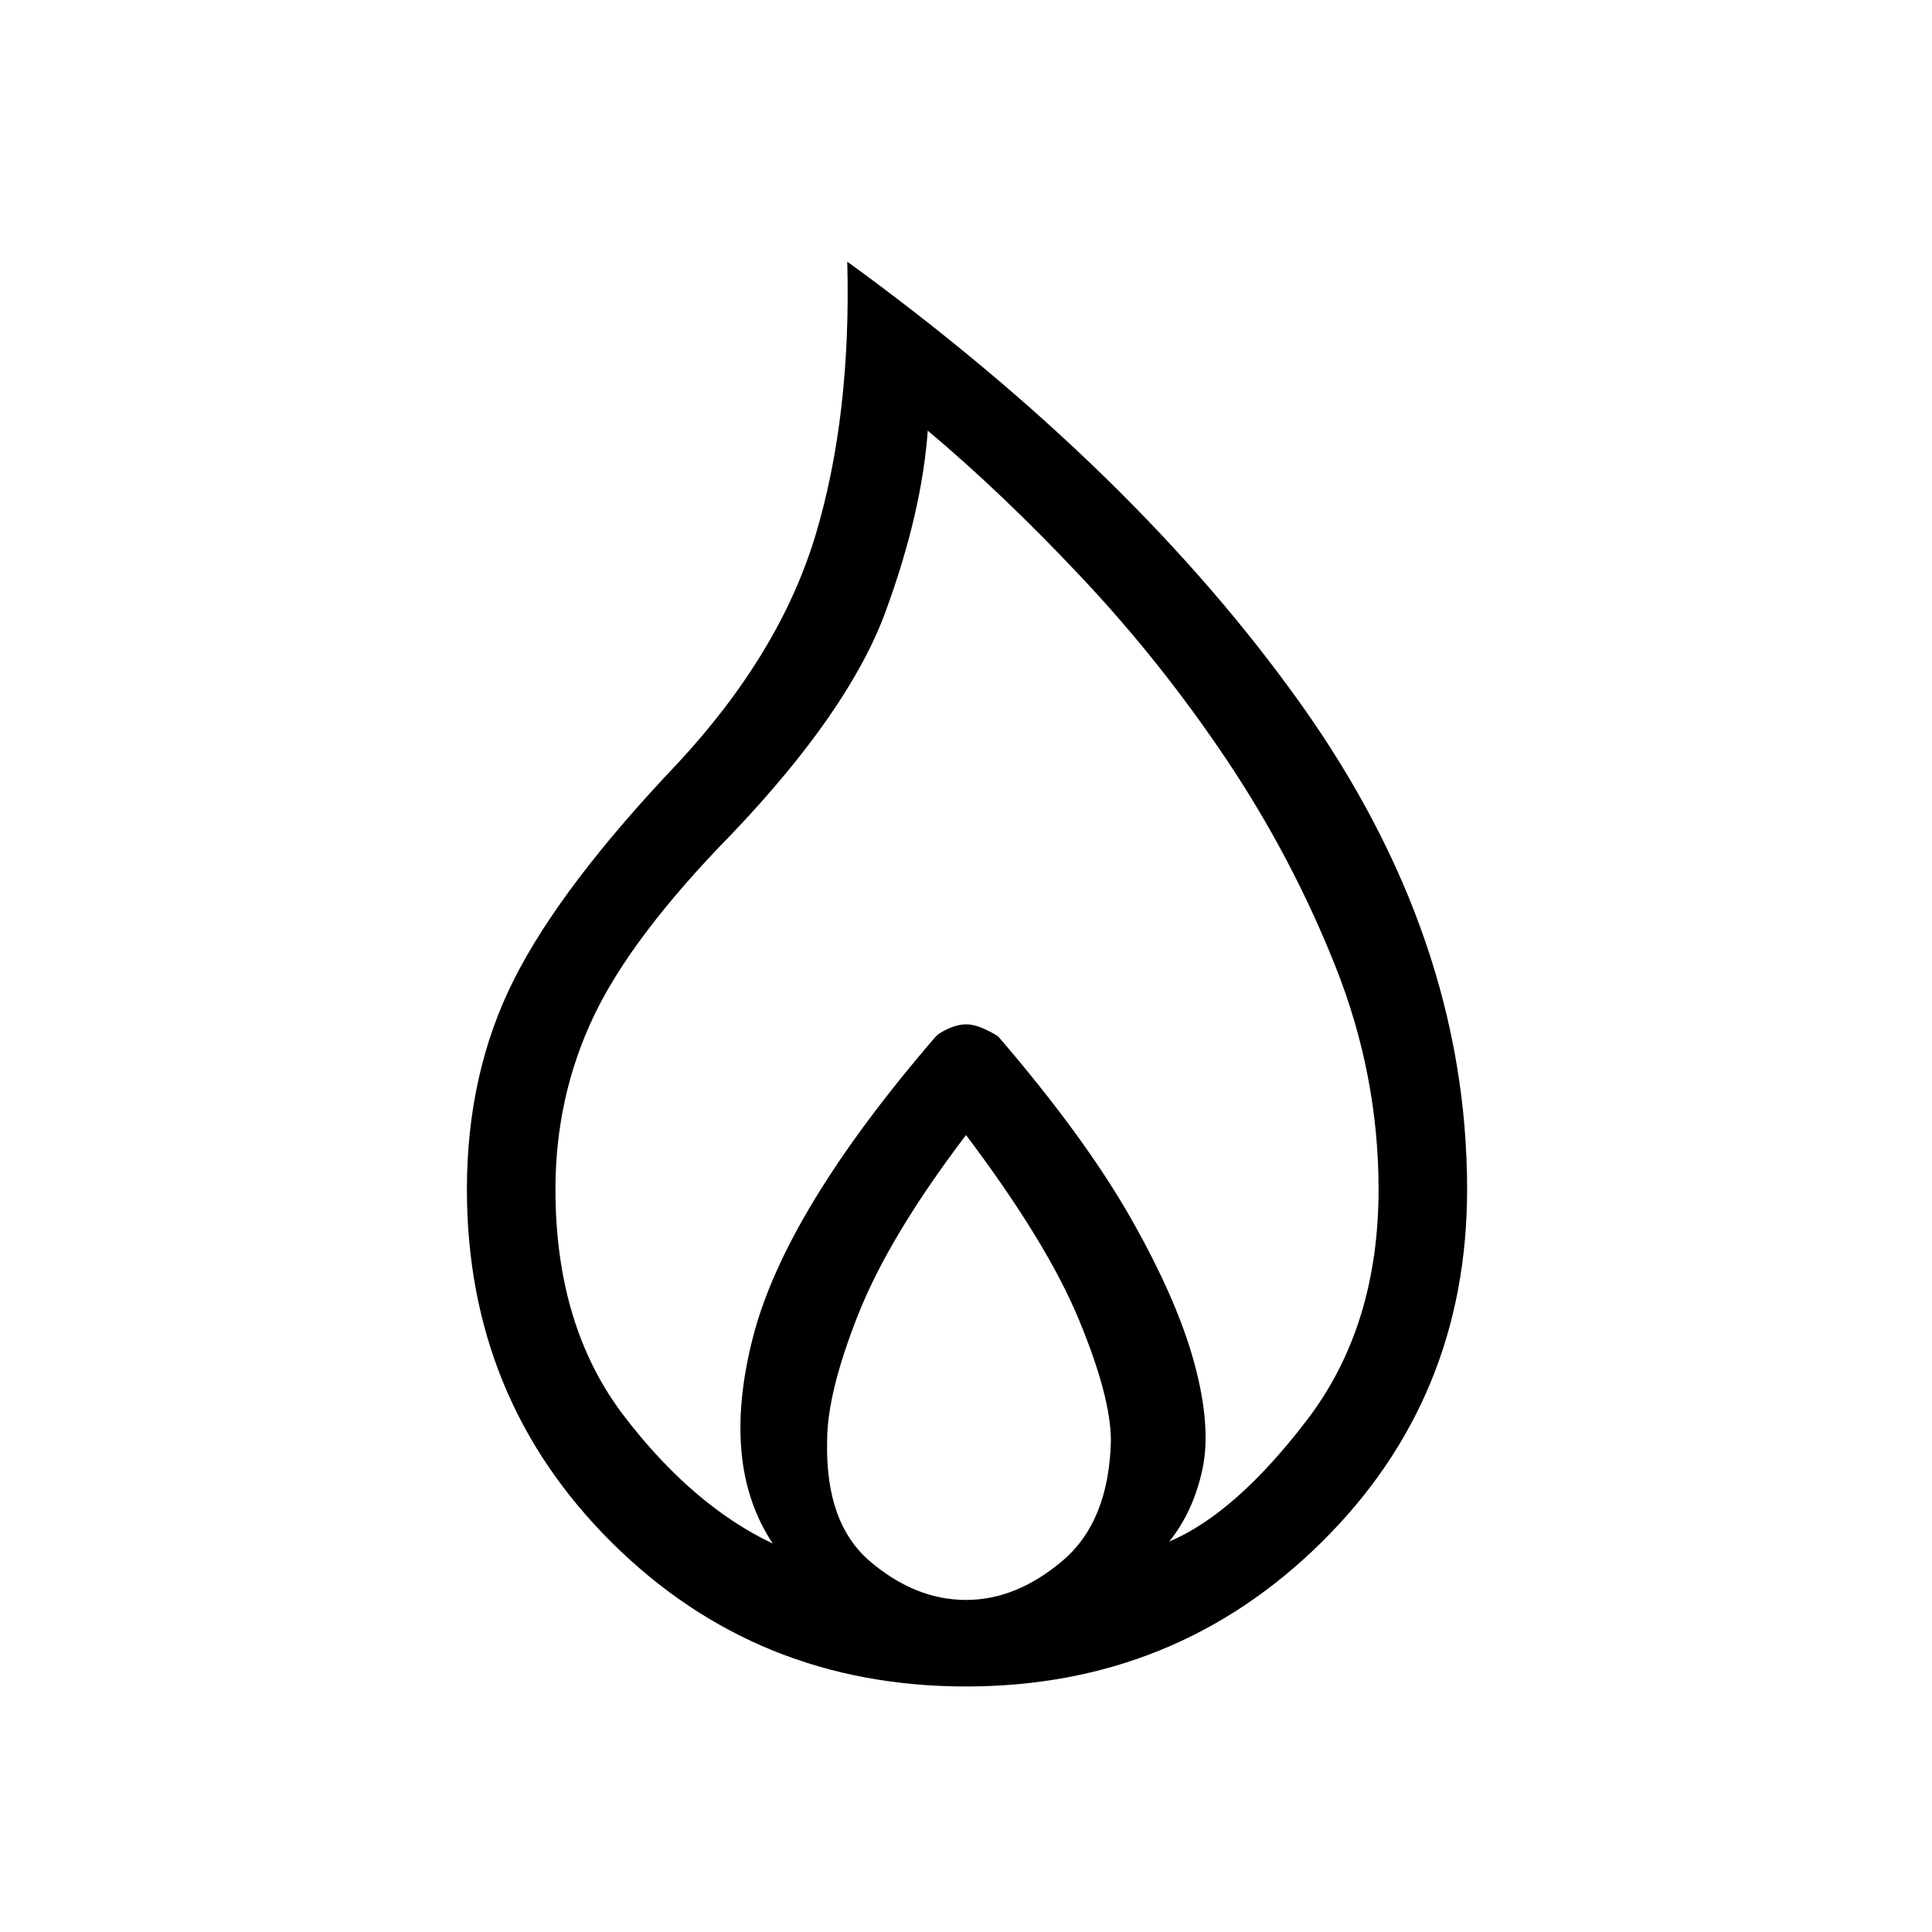 <svg xmlns="http://www.w3.org/2000/svg" height="48" width="48"><path d="M24 41.9q-5.2 0-8.8-3.575-3.6-3.575-3.6-8.775 0-2.9 1.175-5.225Q13.95 22 16.85 18.95q2.55-2.75 3.425-5.7t.775-6.75q7.15 5.2 11.275 11t4.125 12.05q0 5.2-3.625 8.775T24 41.9Zm0-2.15q1.25 0 2.4-.975t1.2-2.975q0-1.1-.8-3.025Q26 30.85 24 28.2q-1.9 2.5-2.675 4.45-.775 1.95-.775 3.15-.05 2.05 1.075 3 1.125.95 2.375.95Zm-4.8-1.4q-1.3-1.95-.5-5.1.8-3.15 4.55-7.5.1-.1.325-.2t.425-.1q.2 0 .425.1.225.1.375.2 2.15 2.5 3.3 4.525 1.15 2.025 1.575 3.6.425 1.575.2 2.625-.225 1.05-.825 1.8 1.65-.7 3.425-3.025t1.775-5.725q0-2.85-1.075-5.55-1.075-2.7-2.7-5.125-1.625-2.425-3.6-4.525-1.975-2.1-3.825-3.65-.15 2.05-1.05 4.5t-3.8 5.5q-2.5 2.55-3.45 4.55-.95 2-.95 4.3 0 3.4 1.7 5.625t3.7 3.175Z"/></svg>